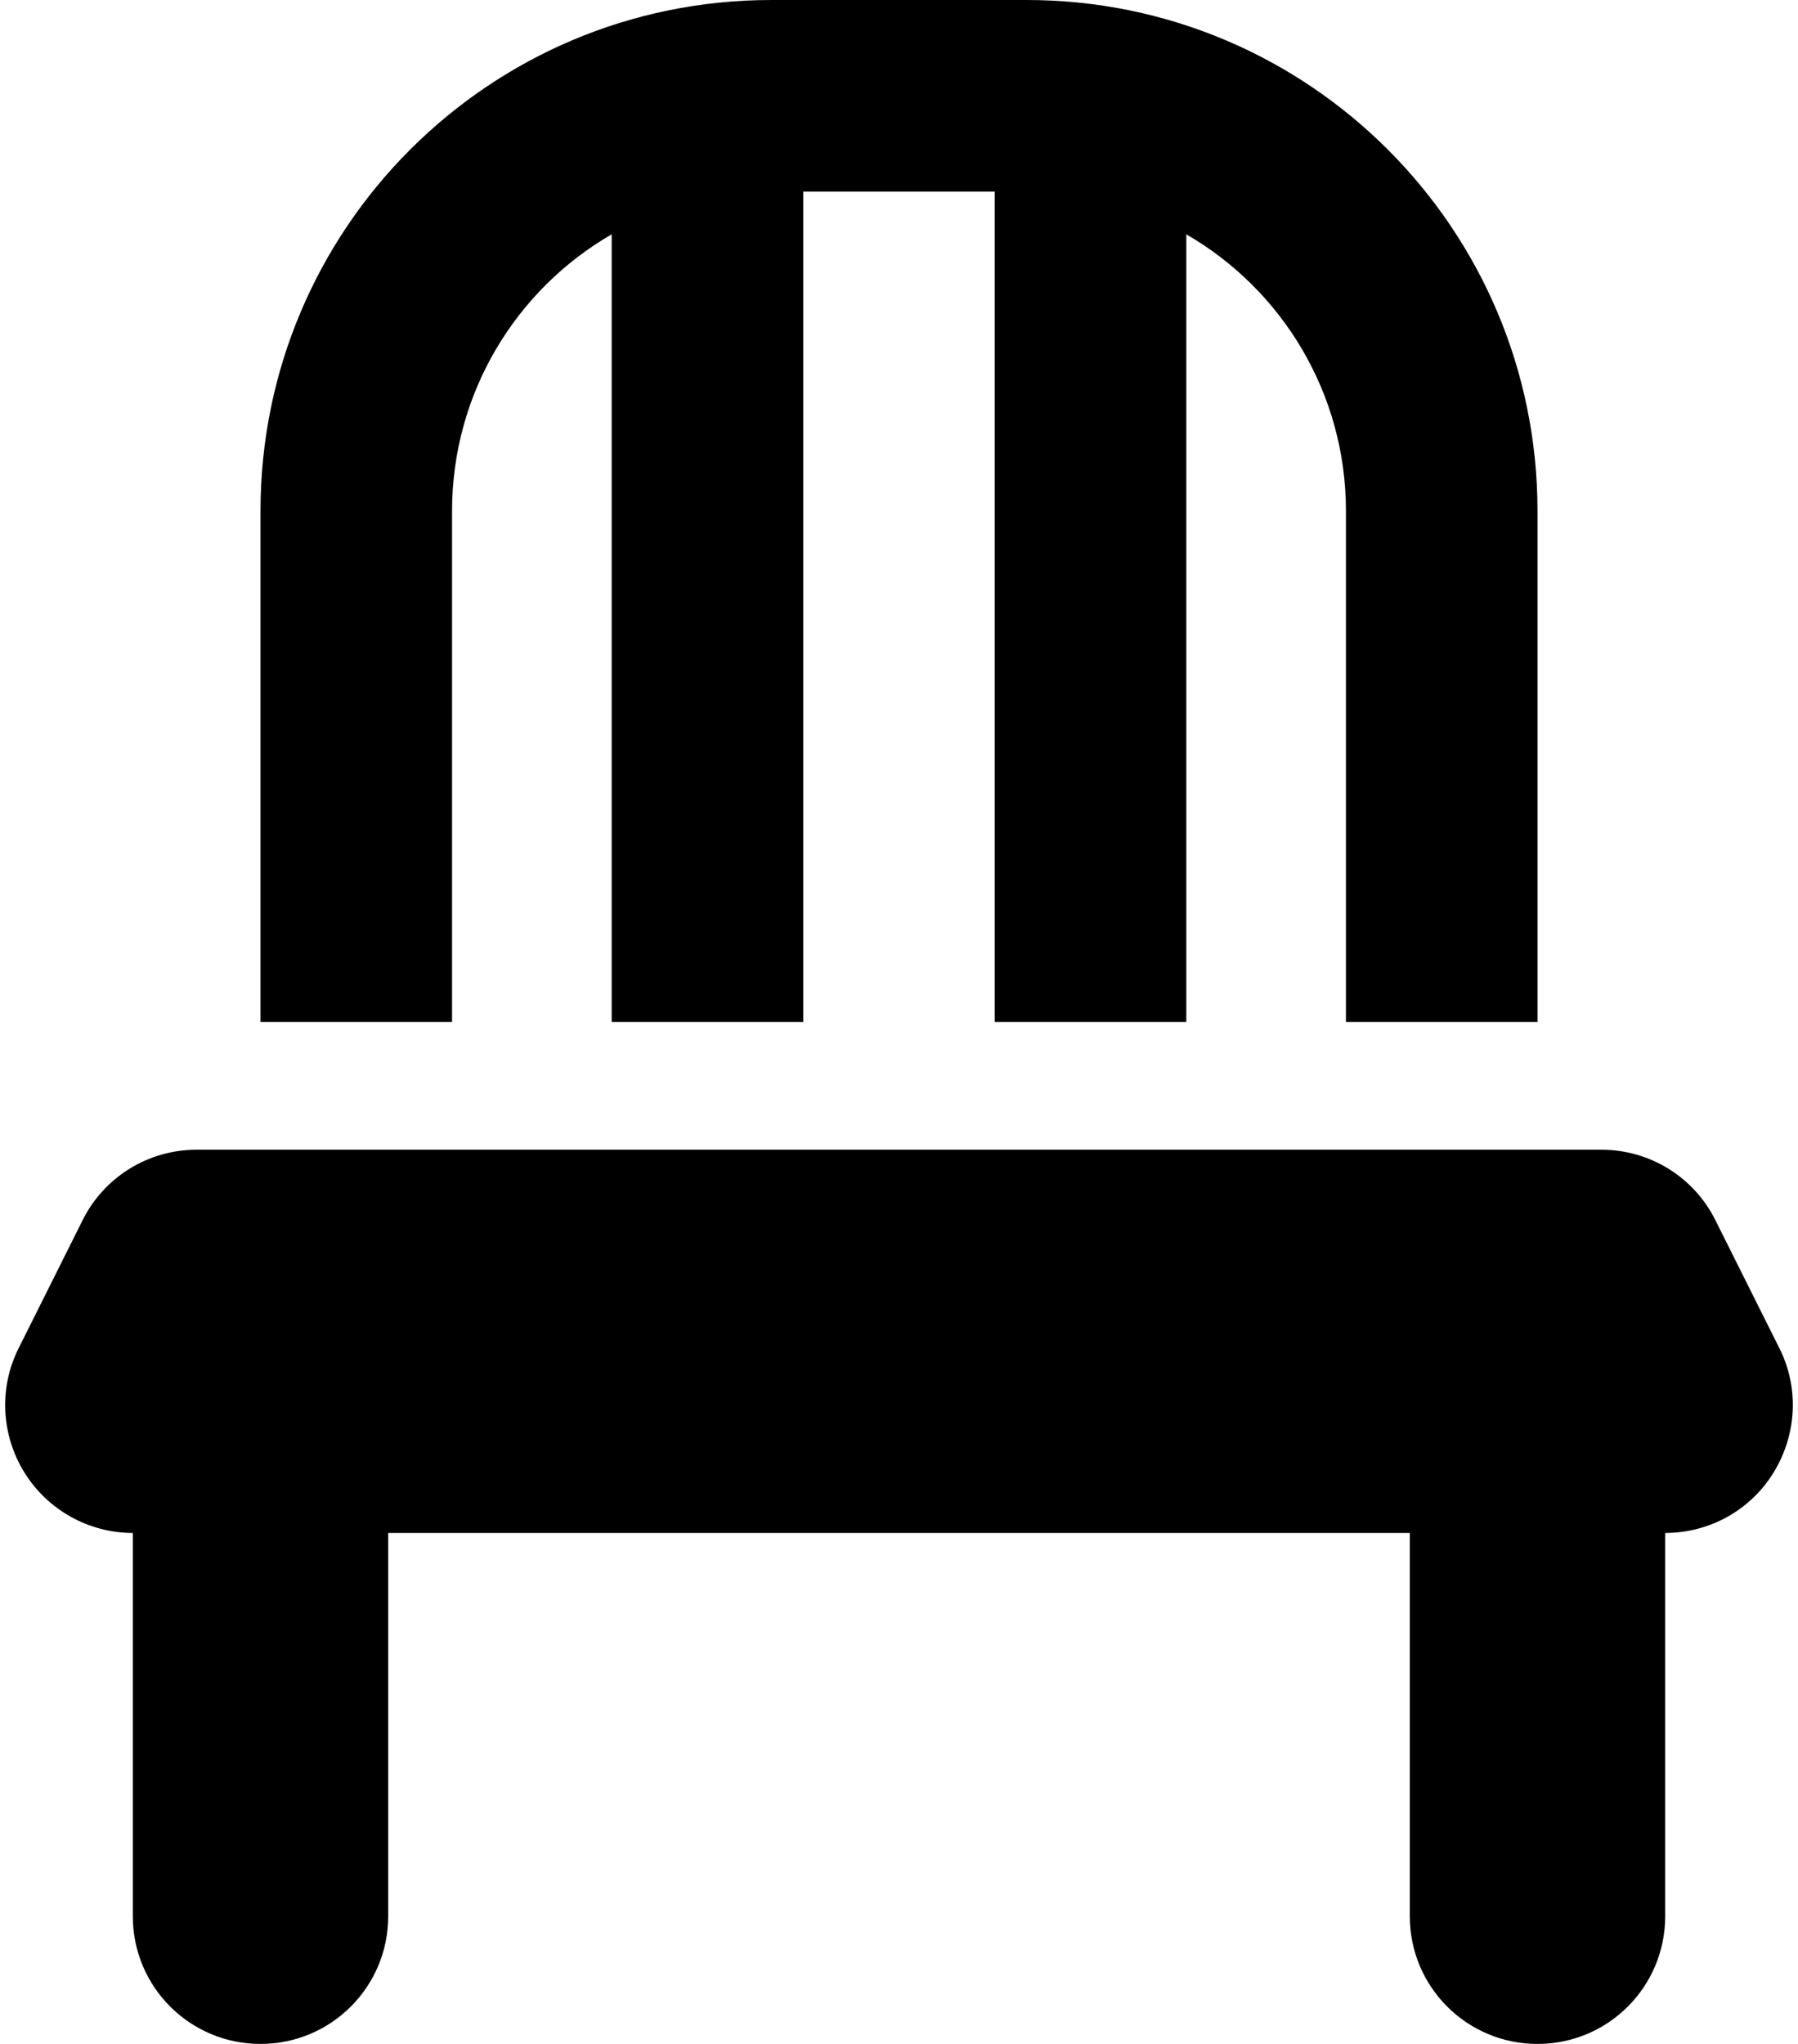 <svg xmlns="http://www.w3.org/2000/svg" width="0.88em" height="1em" viewBox="0 0 448 512"><!-- Icon from Font Awesome Solid by Dave Gandy - https://creativecommons.org/licenses/by/4.0/ --><path fill="currentColor" d="M248 48v208h48V58.7c23.9 13.8 40 39.7 40 69.3v128h48V128C384 57.3 326.7 0 256 0h-64C121.3 0 64 57.3 64 128v128h48V128c0-29.6 16.1-55.5 40-69.3V256h48V48zM48 288c-12.1 0-23.2 6.8-28.6 17.7l-16 32c-5 9.9-4.4 21.7 1.4 31.1S20.9 384 32 384v96c0 17.7 14.3 32 32 32s32-14.3 32-32v-96h256v96c0 17.7 14.3 32 32 32s32-14.3 32-32v-96c11.1 0 21.4-5.7 27.2-15.2s6.4-21.2 1.4-31.1l-16-32c-5.4-10.9-16.5-17.7-28.6-17.7z"/></svg>